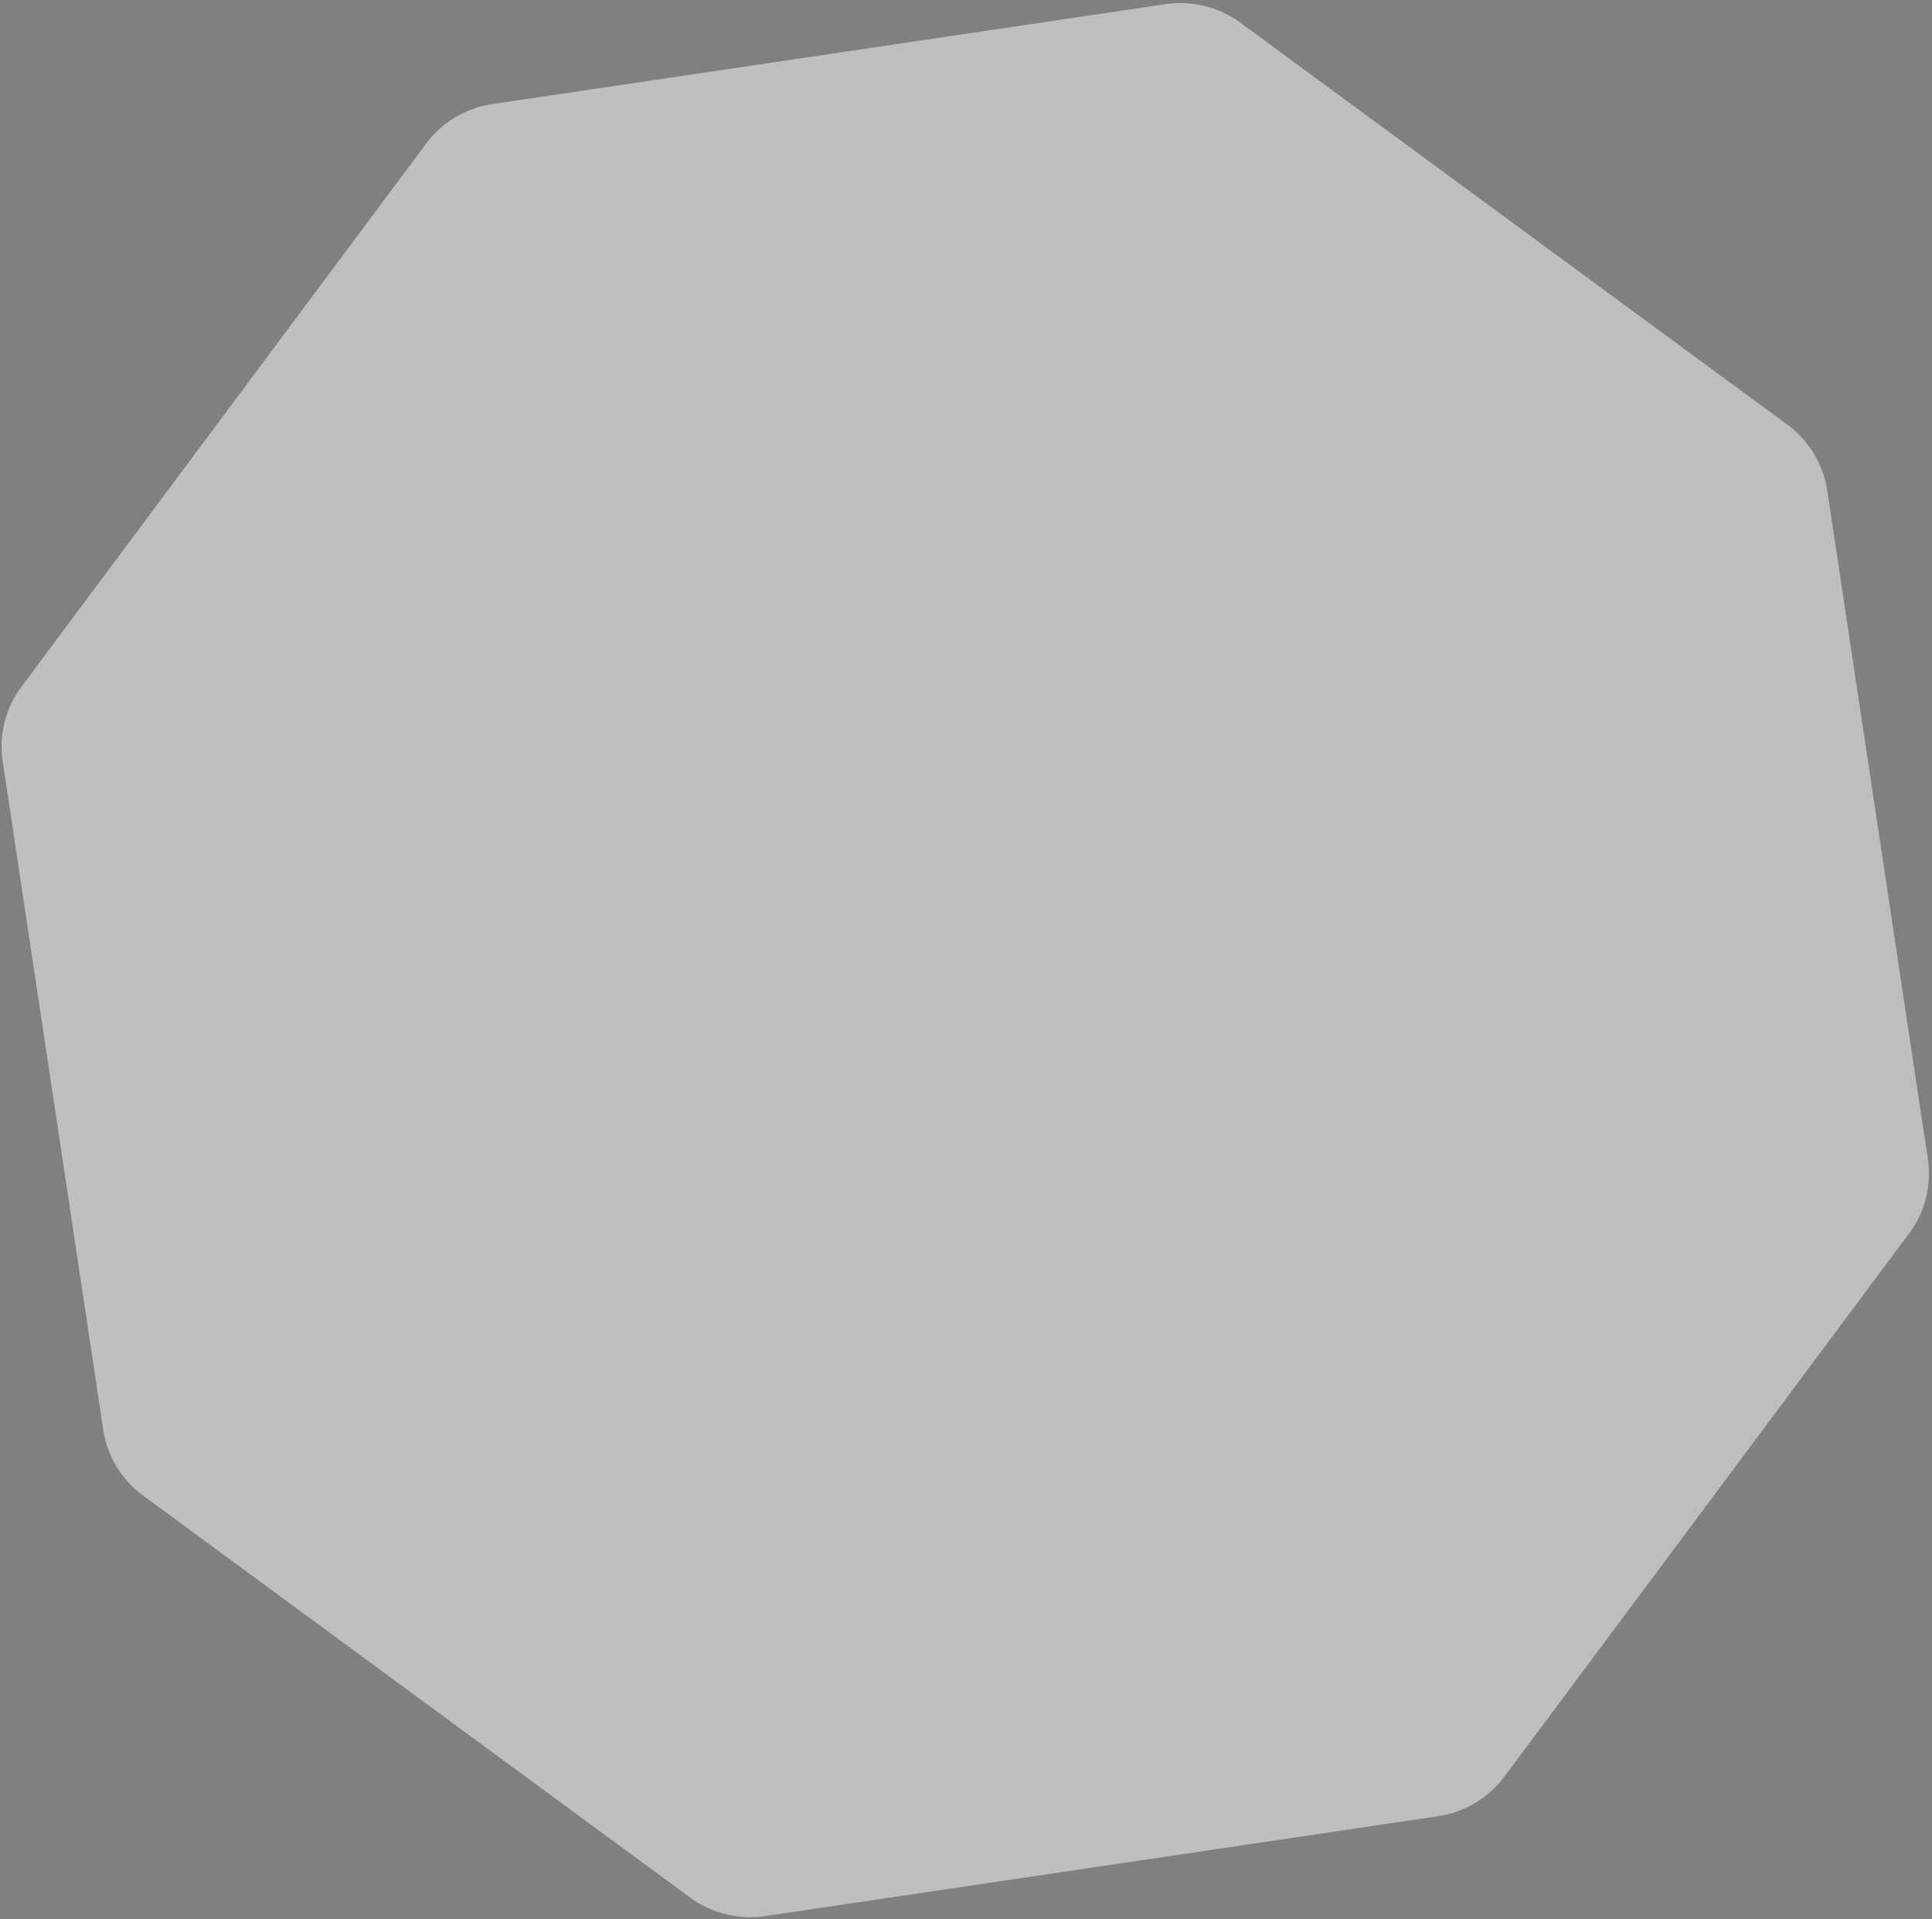 <svg width="592" height="588" viewBox="0 0 592 588" fill="none" xmlns="http://www.w3.org/2000/svg">
<rect x="0" y="0" width="592" height="588" fill="#808080" stroke="none"/>
<path d="M6.548 210.45L130.575 44C135.458 37.447 142.762 33.088 150.881 31.884L357.102 1.278C365.221 0.072 373.49 2.12 380.089 6.969L547.702 130.135C554.301 134.984 558.69 142.238 559.903 150.301L590.723 355.09C591.937 363.153 589.875 371.364 584.992 377.917L460.965 544.367C456.082 550.92 448.778 555.279 440.658 556.483L234.437 587.089C226.319 588.295 218.05 586.247 211.451 581.398L43.838 458.232C37.239 453.383 32.849 446.129 31.636 438.066L0.816 233.277C-0.397 225.214 1.664 217.003 6.548 210.45Z" fill="url(#paint0_linear_94_138)"/>
<defs>
<linearGradient id="paint0_linear_94_138" x1="7267.57" y1="-28719.4" x2="66094.1" y2="-13949.8" gradientUnits="userSpaceOnUse">
<stop stop-color="white" stop-opacity="0.5"/>
<stop offset="1" stop-opacity="0.5"/>
</linearGradient>
</defs>
</svg>
